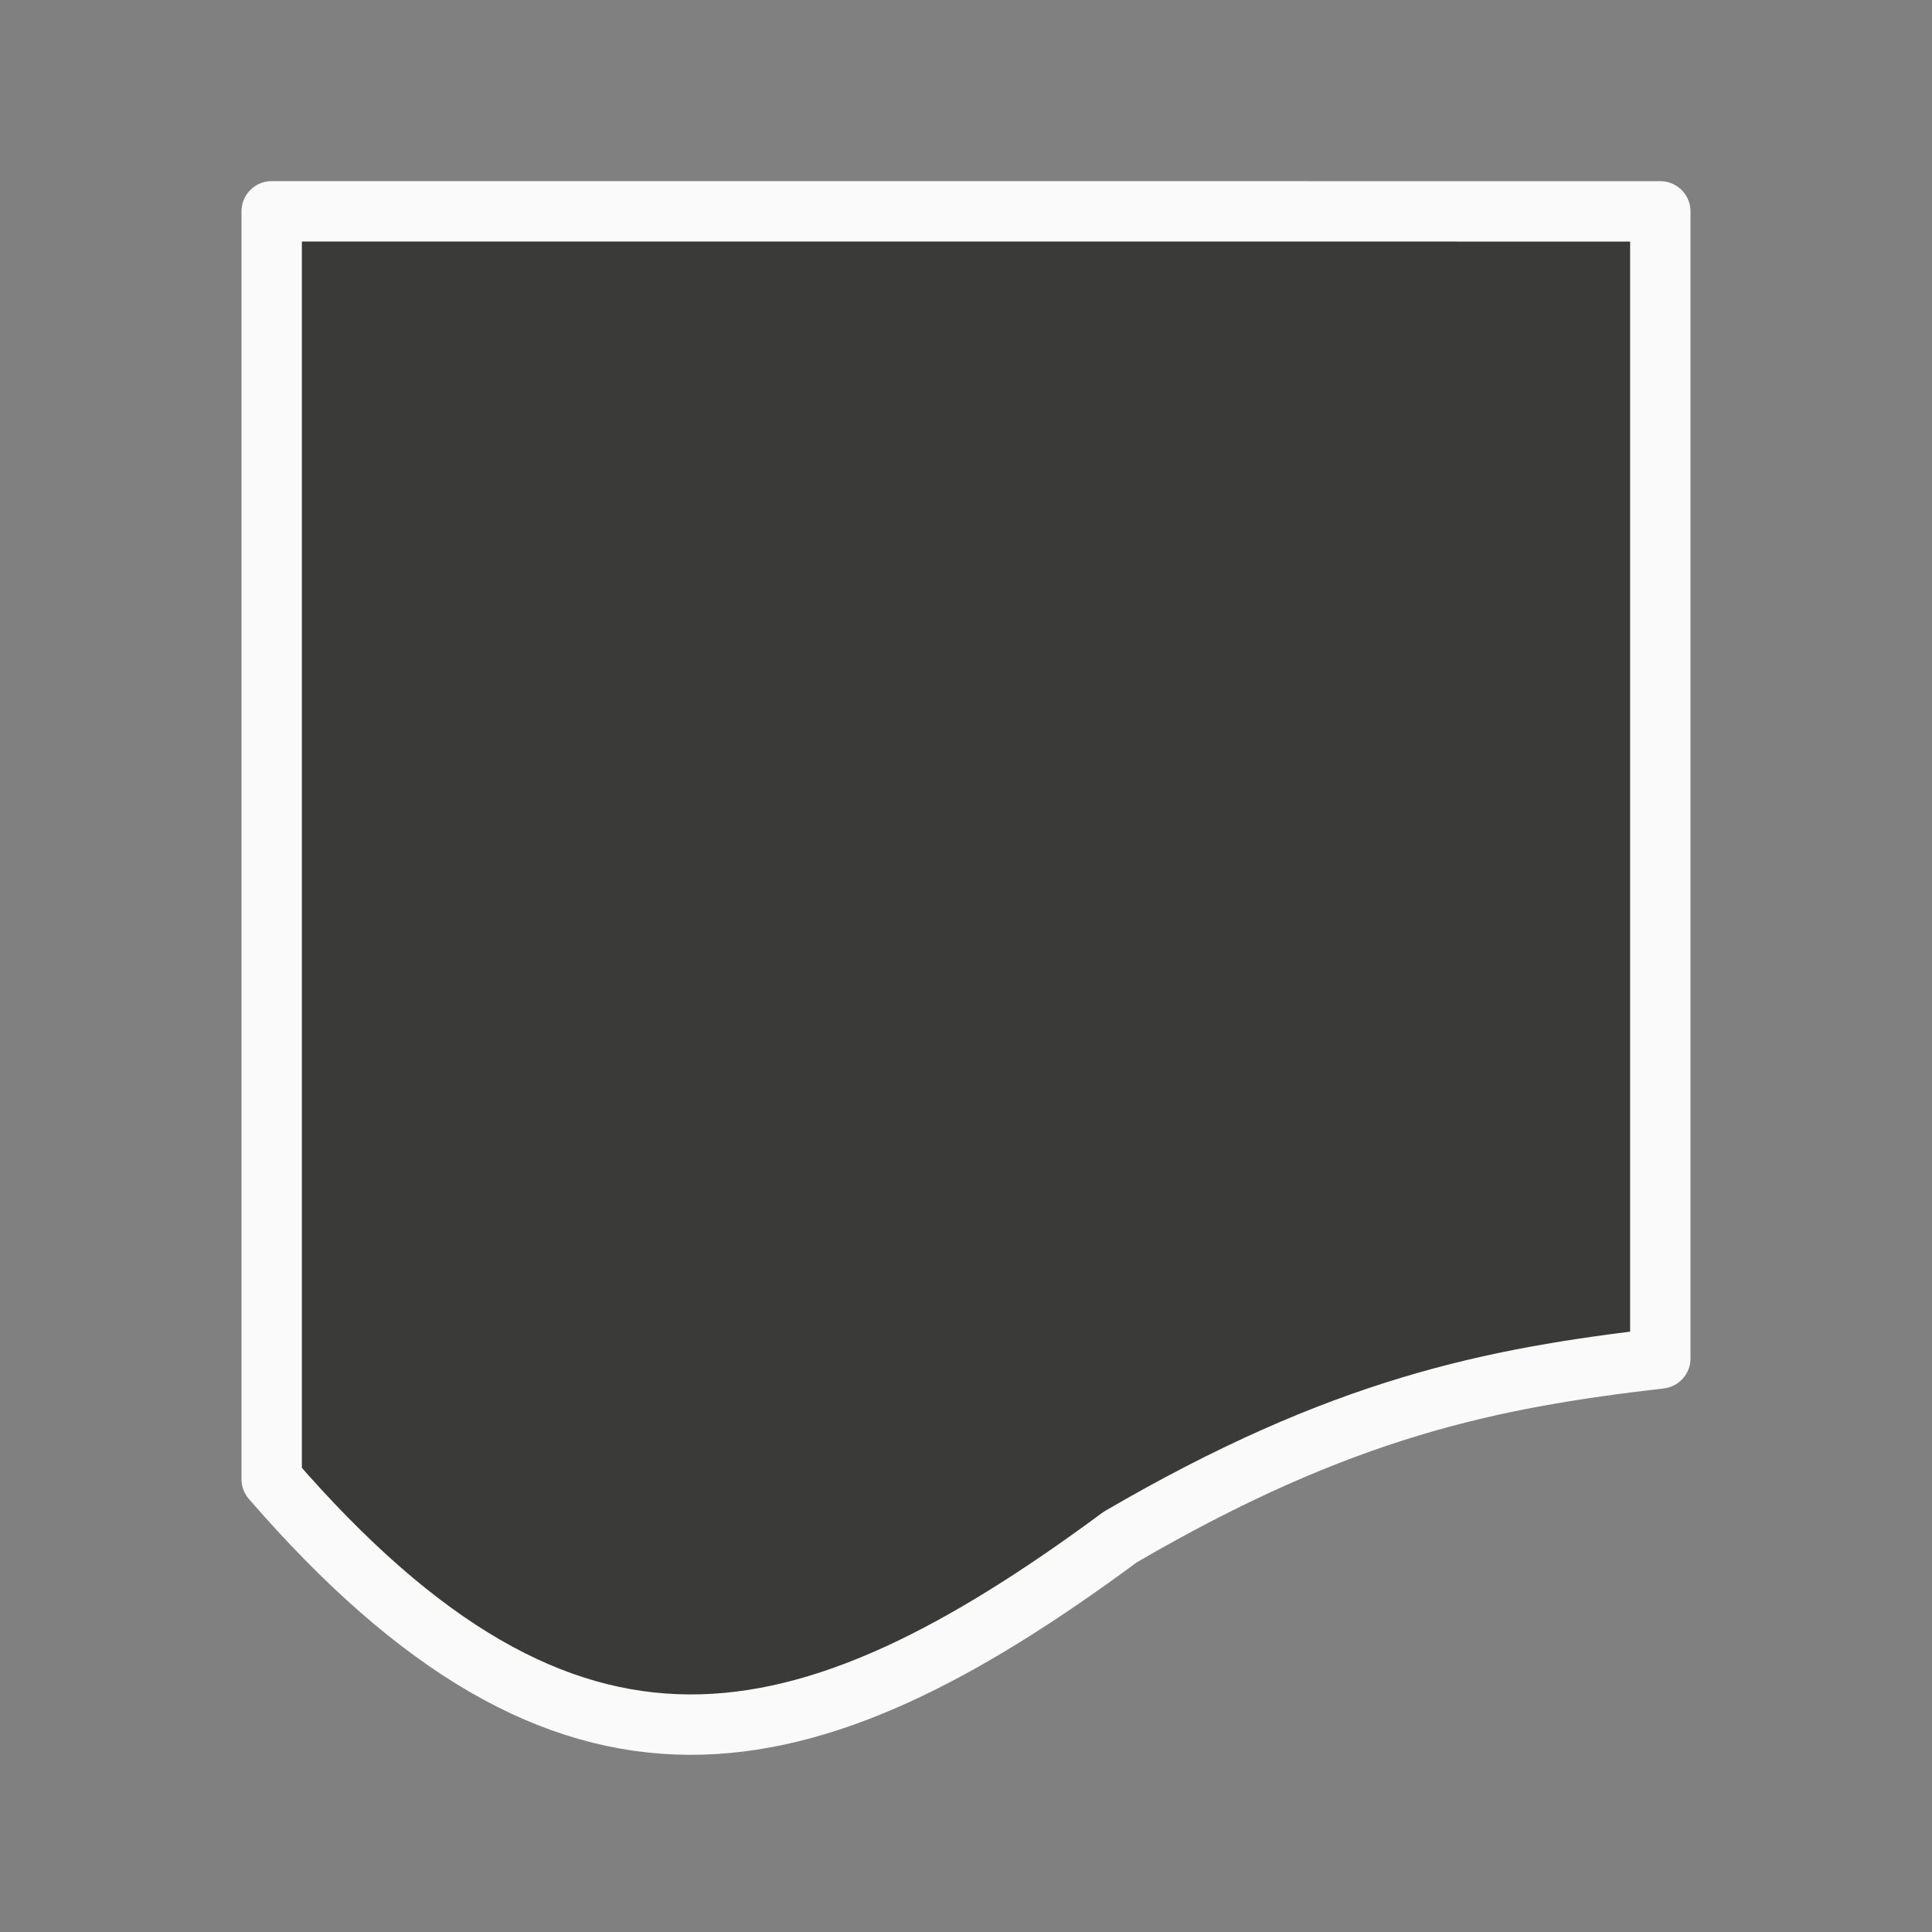<svg viewBox="0 0 32 32" xmlns="http://www.w3.org/2000/svg"><rect x="0" y="0" width="32" height="32" fill="#808080" stroke="none"/><path d="m4.5 3.5v21c4.921 5.683 8.807 4.838 14.055.958 3.671-2.141 6.145-2.634 8.945-2.958v-17.309-1.69z" fill="#3a3a38" stroke="#fafafa" stroke-linecap="round" stroke-linejoin="round" stroke-width="1"/></svg>
